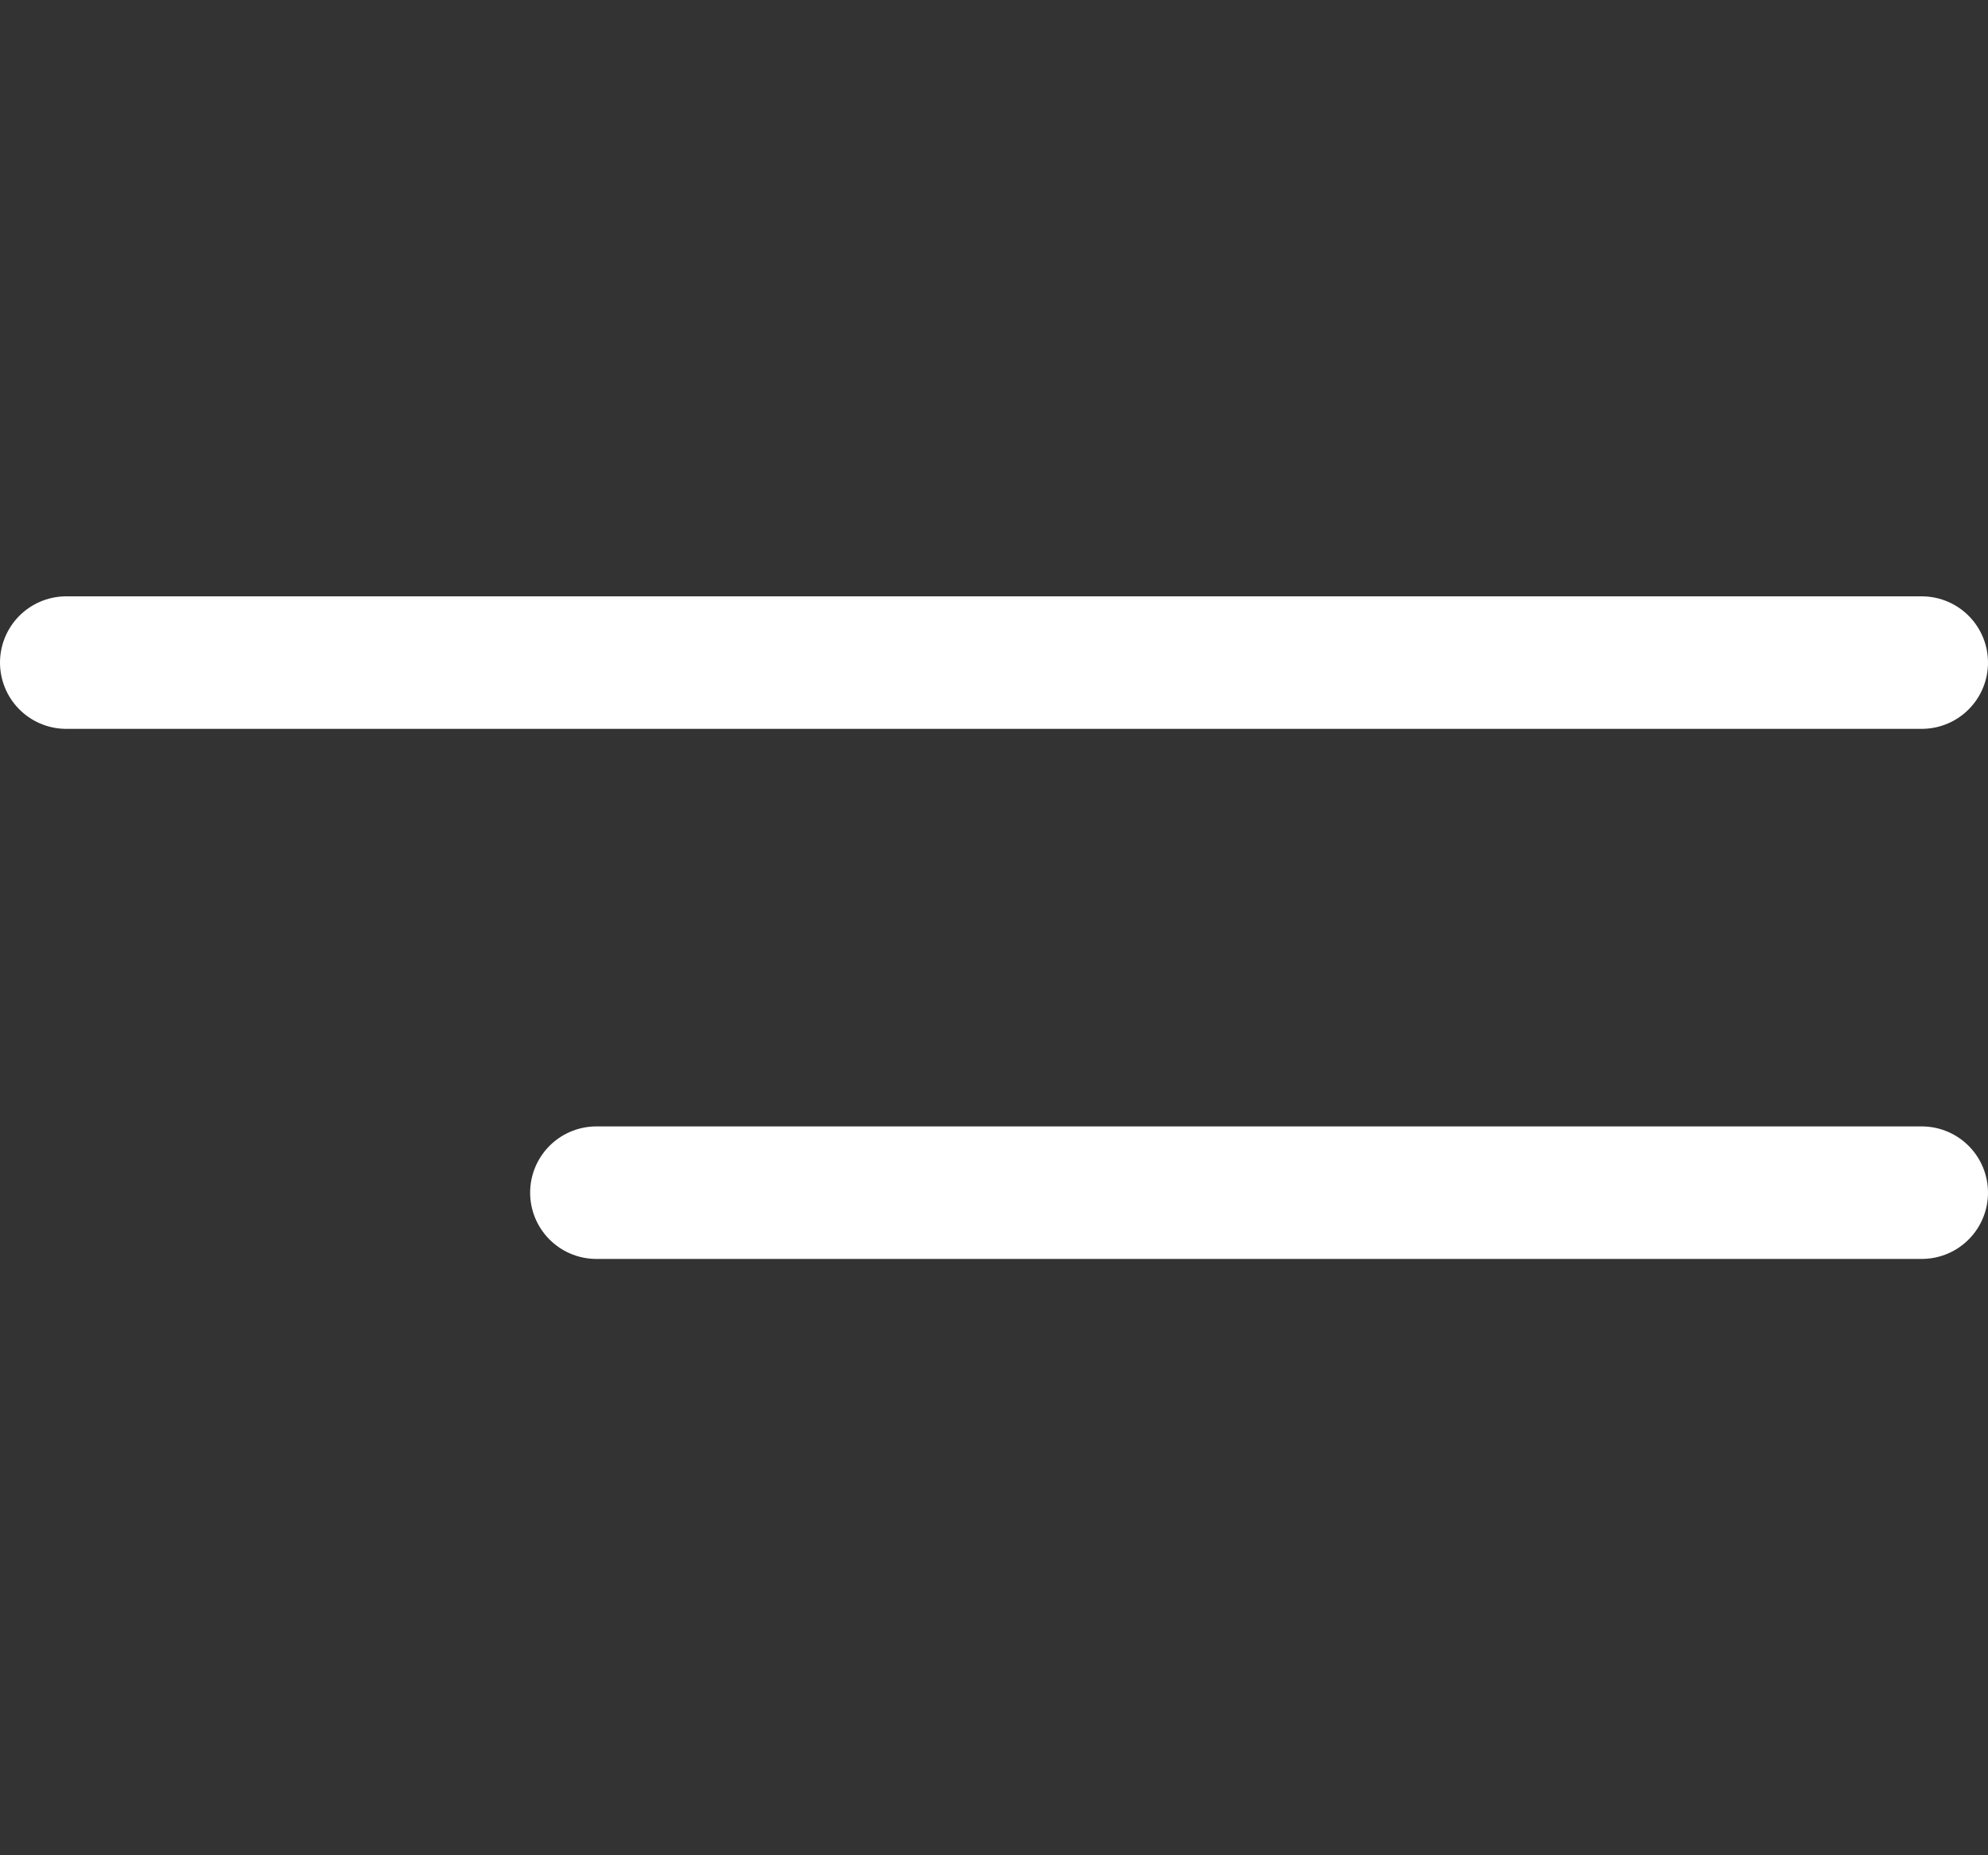 <svg width="30" height="28" viewBox="0 0 30 28" fill="none" xmlns="http://www.w3.org/2000/svg">
<rect x="0" y="0" width="30" height="28" fill="#333333" stroke="none"/>
<path d="M1 10H29" stroke="white" stroke-width="2" stroke-linecap="round"/>
<path d="M9 18H29" stroke="white" stroke-width="2" stroke-linecap="round"/>
</svg>
